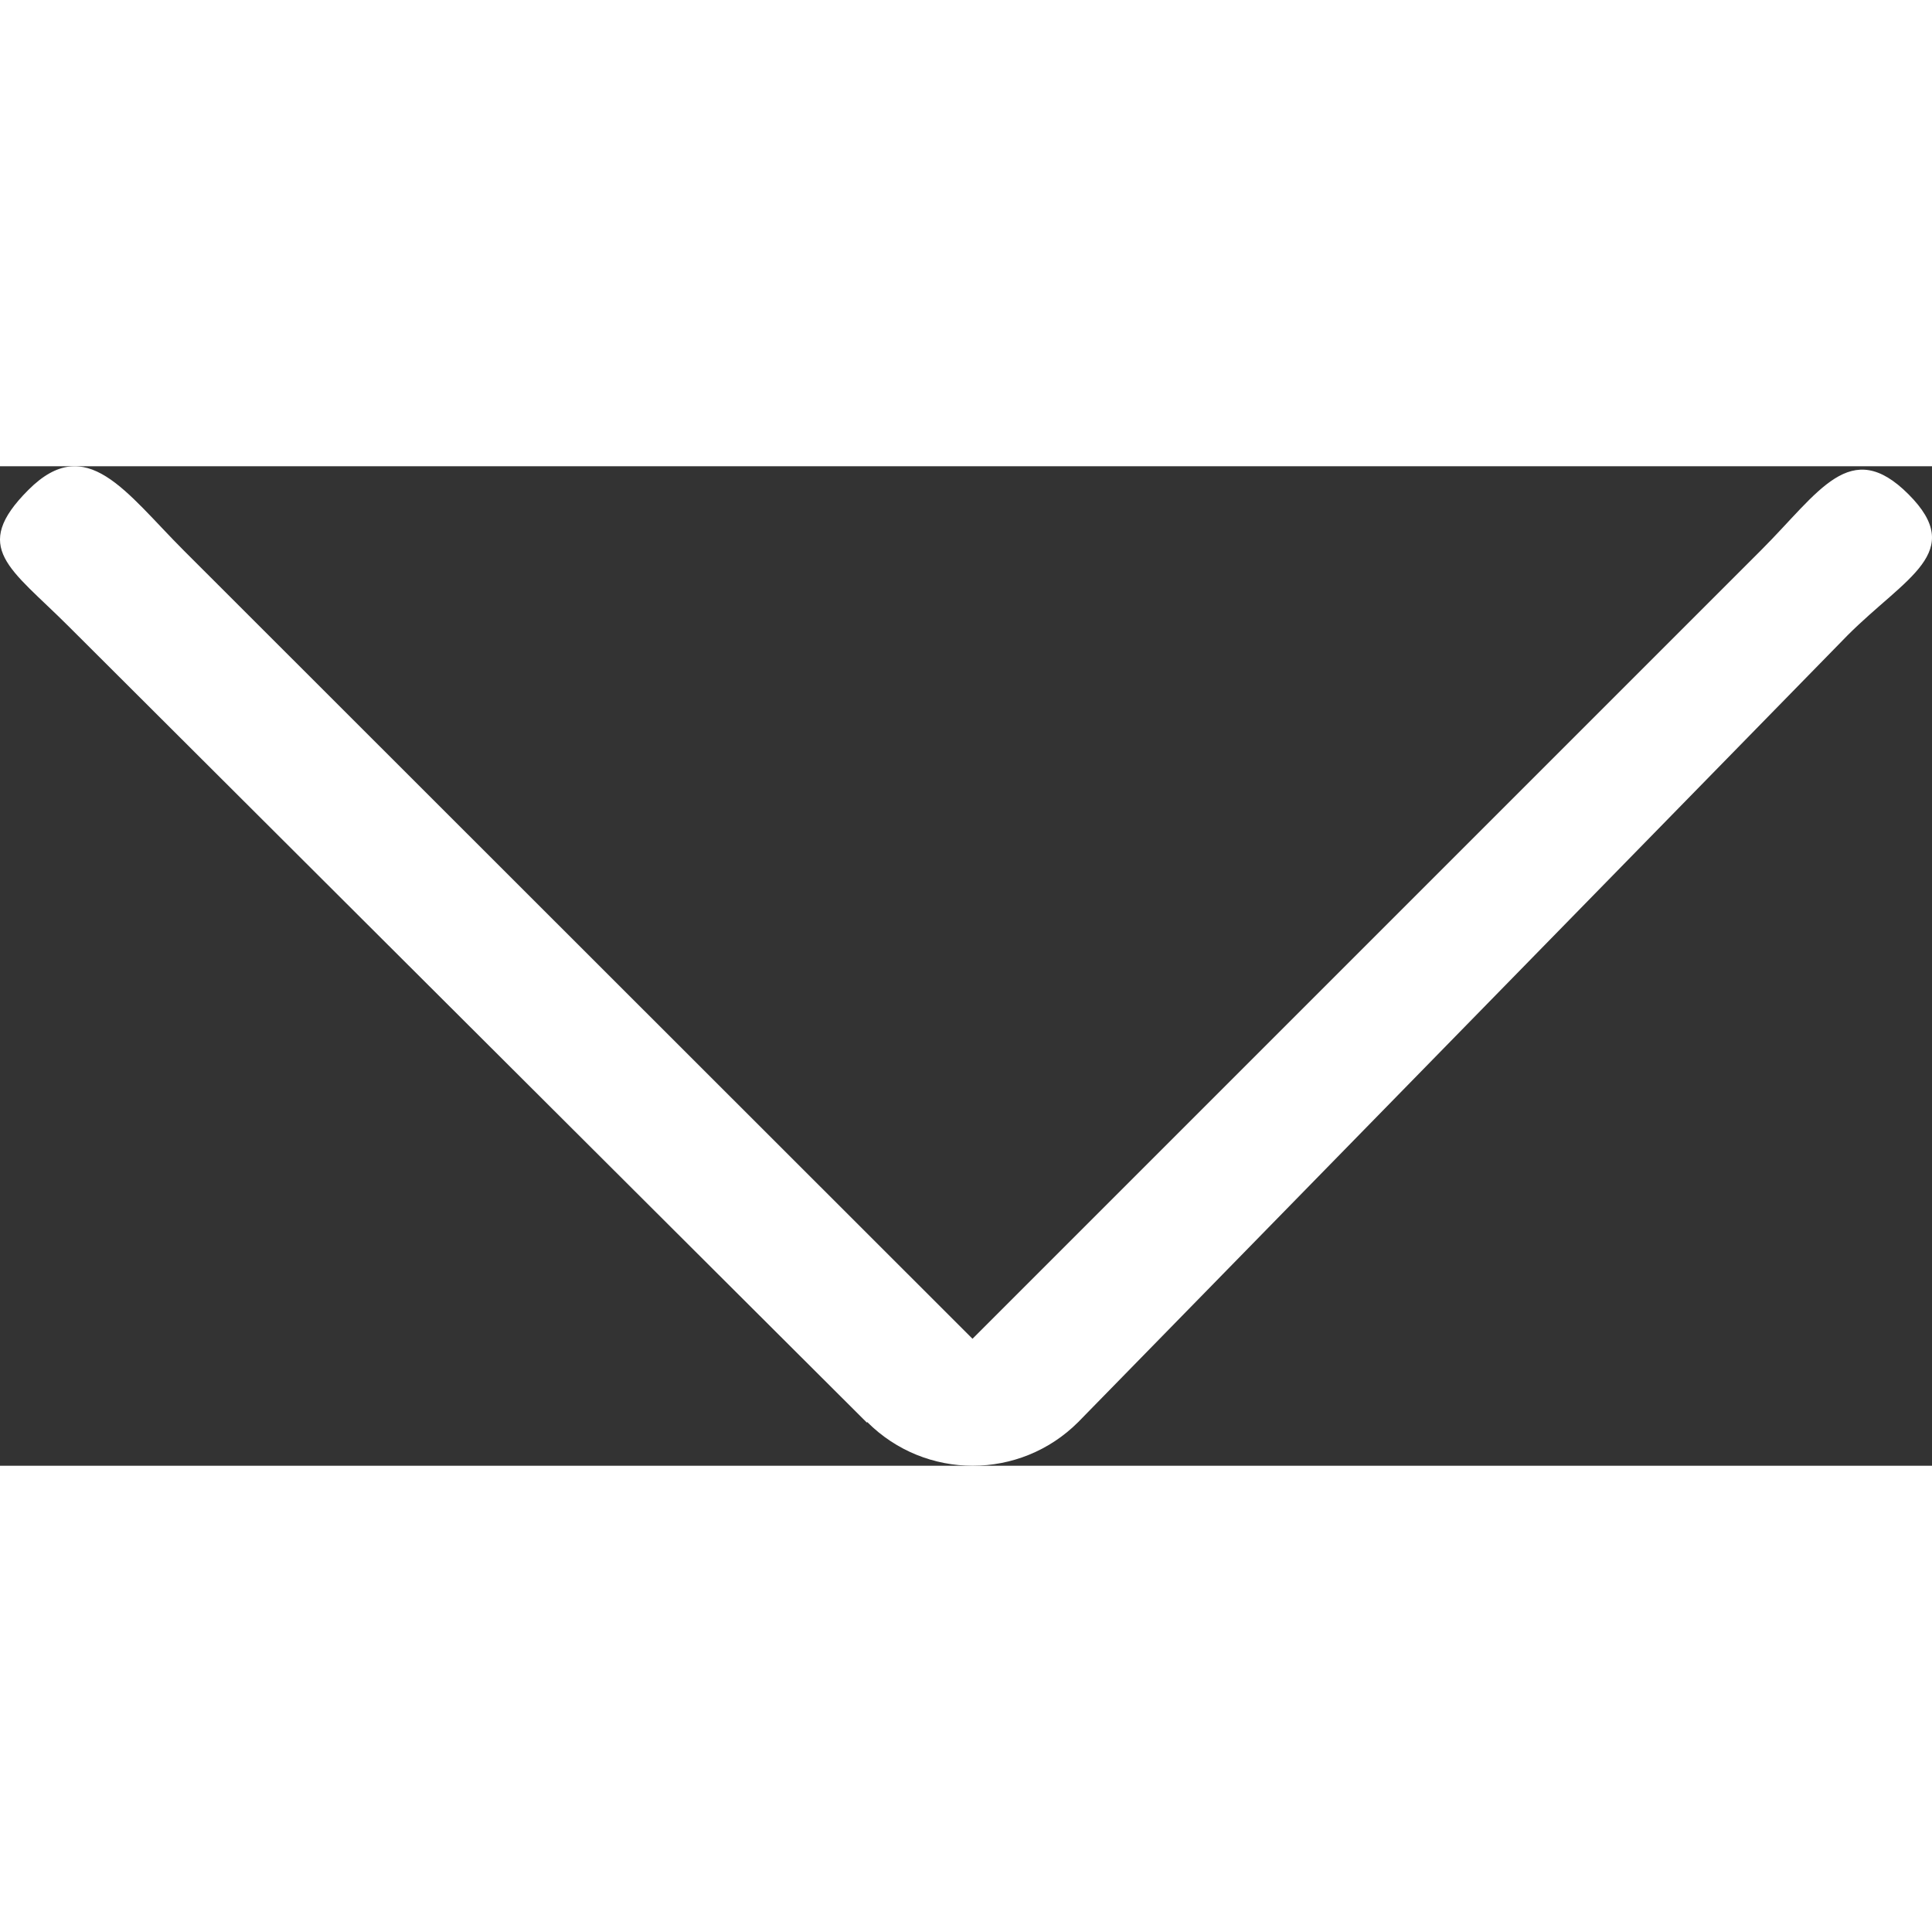 <?xml version="1.0" encoding="utf-8"?>
<svg viewBox="44.342 128.9 415.012 214.7" width="800" height="800" xmlns="http://www.w3.org/2000/svg">
  <rect x="44.342" y="128.9" width="415.012" height="214.7" fill="#333333" stroke="none"/>
  <path d="M 230.645 334.225 C 243.145 346.725 263.445 346.725 275.945 334.225 L 441.222 165.212 C 453.722 152.712 466.792 147.407 454.292 134.907 C 441.792 122.407 435.145 134.425 422.645 146.925 L 253.245 316.325 L 83.845 147.025 C 71.345 134.525 62.953 121.464 50.453 133.964 C 37.953 146.464 46.547 150.755 59.047 163.255 L 230.545 334.325 L 230.645 334.225 Z" style="fill: rgb(255, 255, 255);"/>
</svg>